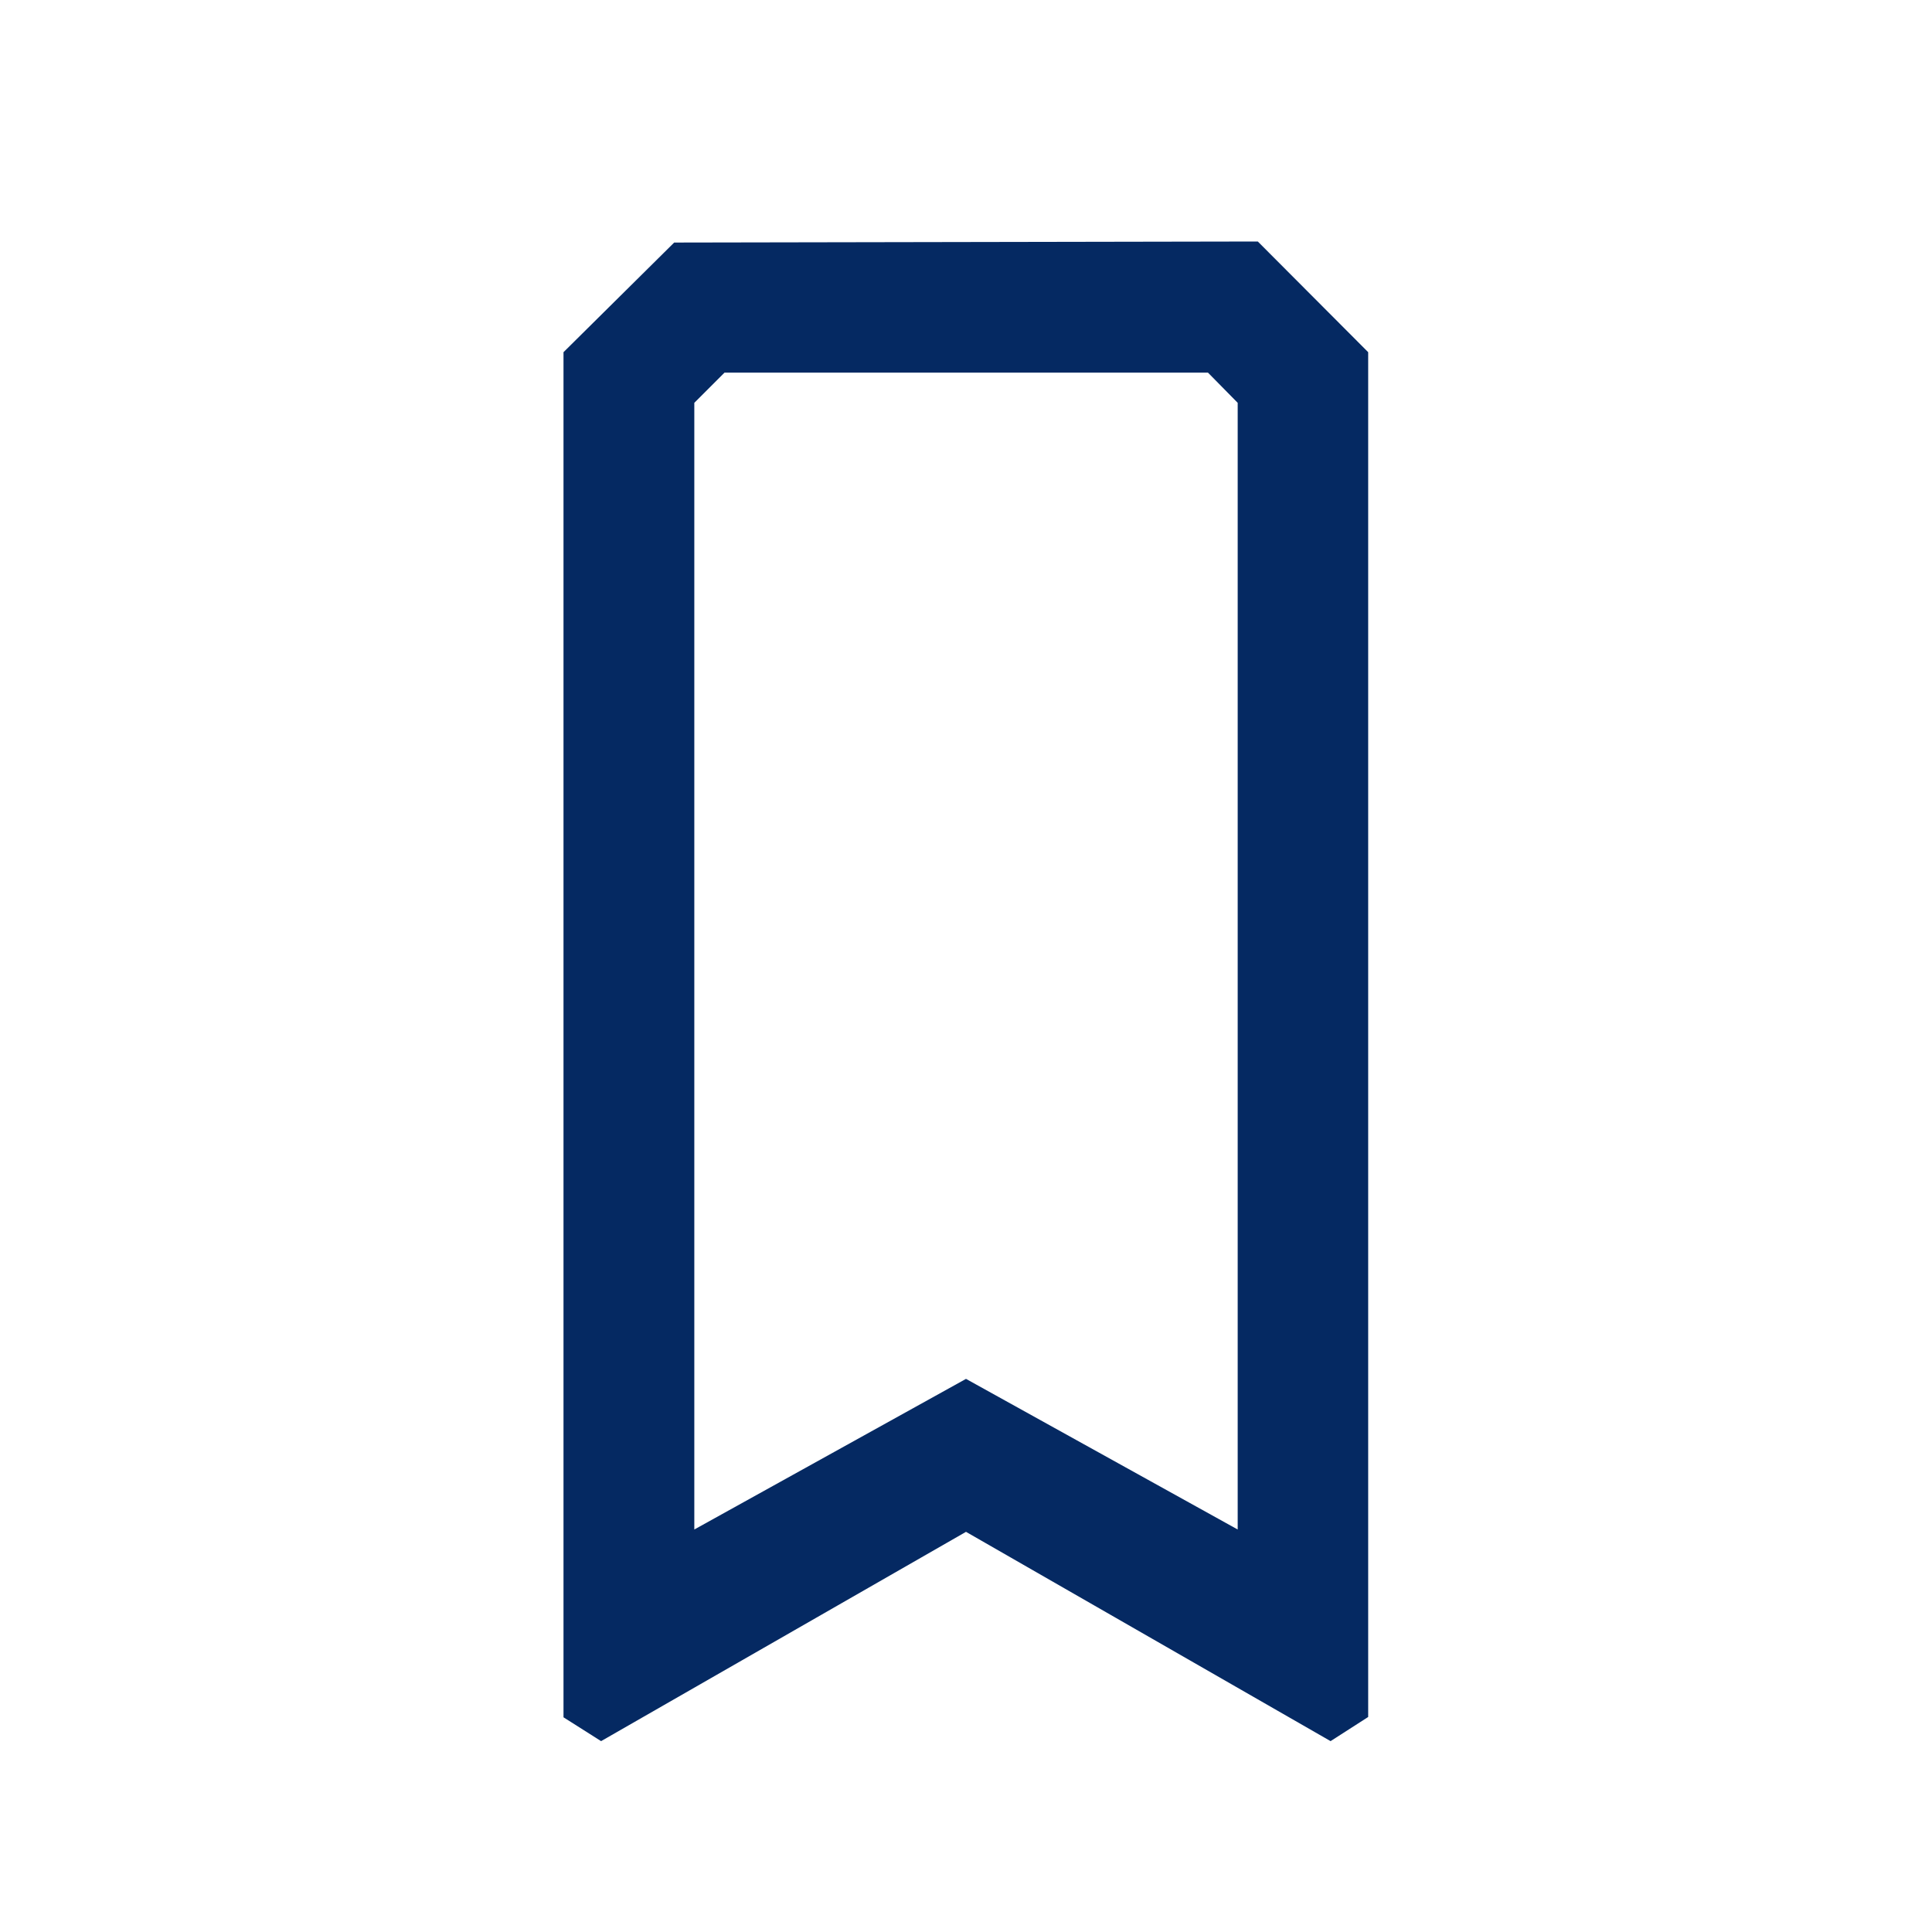 <svg width="24" height="24" viewBox="0 0 24 24" fill="none" xmlns="http://www.w3.org/2000/svg">
<path d="M15.006 4.629L15.375 5.004V19L12 17.129L8.625 19V5.004L9 4.629H15.006ZM15.625 3L8.375 3.013L7 4.375V21.333L7.467 21.629L12 19.029L16.529 21.629L16.996 21.329V4.375L15.625 3Z" fill="#052962"/>
</svg>
